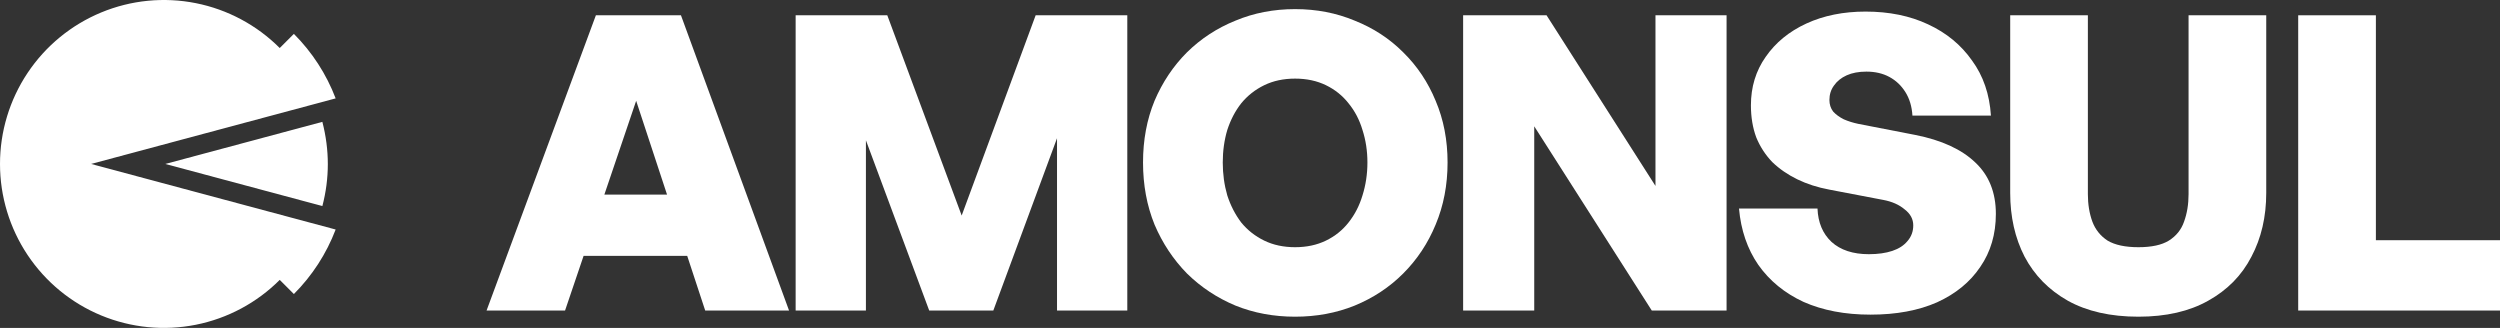 <svg width="1075" height="141" viewBox="0 0 1075 141" fill="none" xmlns="http://www.w3.org/2000/svg">
<rect x="0" y="0" width="1075" height="141" fill="#333333" stroke="none"/>
<path fill-rule="evenodd" clip-rule="evenodd" d="M531.264 131.405C539.158 134.588 547.699 136.179 556.888 136.179C566.079 136.179 574.619 134.588 582.513 131.405C590.525 128.104 597.475 123.508 603.366 117.614C609.375 111.602 614.029 104.588 617.328 96.572C620.744 88.439 622.453 79.539 622.453 69.873C622.453 60.207 620.744 51.366 617.328 43.35C614.029 35.335 609.375 28.38 603.366 22.486C597.475 16.592 590.525 12.054 582.513 8.871C574.619 5.57 566.079 3.92 556.888 3.92C547.699 3.92 539.158 5.57 531.264 8.871C523.37 12.054 516.419 16.592 510.411 22.486C504.52 28.38 499.867 35.335 496.45 43.35C493.151 51.366 491.501 60.207 491.501 69.873C491.501 79.539 493.151 88.439 496.45 96.572C499.867 104.588 504.52 111.602 510.411 117.614C516.419 123.508 523.37 128.104 531.264 131.405ZM570.143 103.468C566.255 105.354 561.837 106.297 556.888 106.297C551.941 106.297 547.522 105.354 543.634 103.468C539.746 101.582 536.448 98.989 533.738 95.688C531.146 92.27 529.143 88.38 527.73 84.018C526.434 79.539 525.786 74.824 525.786 69.873C525.786 64.922 526.434 60.266 527.73 55.904C529.143 51.543 531.146 47.712 533.738 44.411C536.448 41.111 539.746 38.517 543.634 36.631C547.522 34.745 551.941 33.802 556.888 33.802C561.837 33.802 566.255 34.745 570.143 36.631C574.031 38.517 577.27 41.111 579.862 44.411C582.573 47.712 584.575 51.543 585.871 55.904C587.285 60.266 587.991 64.922 587.991 69.873C587.991 74.824 587.285 79.539 585.871 84.018C584.575 88.38 582.573 92.27 579.862 95.688C577.27 98.989 574.031 101.582 570.143 103.468Z" fill="white"/>
<path fill-rule="evenodd" clip-rule="evenodd" d="M250.948 110.011L242.976 133.527H209.222L256.23 6.572H292.811L339.289 133.527H303.238L295.496 110.011H250.948ZM286.821 83.665H259.88L273.549 43.35L286.821 83.665Z" fill="white"/>
<path d="M399.559 133.527L372.344 60.325V133.527H342.125V6.572H381.533L413.52 92.682L445.33 6.572H484.738V133.527H454.519V59.441L427.127 133.527H399.559Z" fill="white"/>
<path d="M710.262 133.527L659.72 54.313V133.527H629.146V6.572H665.021L711.853 79.951V6.572H742.425V133.527H710.262Z" fill="white"/>
<path d="M851.506 114.785C855.982 108.301 858.221 100.698 858.221 91.975C858.221 82.781 855.276 75.413 849.385 69.873C843.494 64.215 834.894 60.266 823.584 58.026L799.019 53.252C796.781 52.78 794.72 52.132 792.834 51.307C790.949 50.364 789.418 49.244 788.239 47.947C787.179 46.533 786.649 44.883 786.649 42.997C786.649 40.639 787.297 38.576 788.593 36.808C789.889 34.922 791.715 33.449 794.071 32.388C796.428 31.327 799.255 30.796 802.554 30.796C806.324 30.796 809.622 31.562 812.451 33.095C815.278 34.627 817.576 36.808 819.343 39.637C821.109 42.466 822.111 45.826 822.346 49.716H856.1C855.511 40.521 852.802 32.623 847.971 26.022C843.259 19.303 836.956 14.116 829.062 10.462C821.286 6.808 812.333 4.981 802.201 4.981C792.657 4.981 784.175 6.69 776.752 10.109C769.33 13.527 763.498 18.301 759.257 24.431C755.015 30.442 752.895 37.397 752.895 45.295C752.895 50.364 753.661 54.961 755.193 59.087C756.842 63.095 759.139 66.631 762.085 69.696C765.148 72.643 768.742 75.118 772.865 77.122C776.989 79.126 781.583 80.6 786.649 81.543L809.8 85.963C813.57 86.67 816.632 88.026 818.99 90.03C821.463 91.916 822.7 94.215 822.7 96.926C822.7 99.519 821.875 101.759 820.227 103.645C818.695 105.531 816.515 106.945 813.688 107.889C810.859 108.831 807.502 109.303 803.615 109.303C796.781 109.303 791.42 107.535 787.532 103.999C783.762 100.462 781.759 95.688 781.524 89.676H747.77C748.595 98.989 751.364 107.063 756.076 113.9C760.906 120.737 767.386 126.042 775.515 129.814C783.762 133.468 793.364 135.295 804.321 135.295C815.395 135.295 824.939 133.527 832.95 129.99C840.962 126.337 847.147 121.267 851.506 114.785Z" fill="white"/>
<path d="M974.483 6.572V82.957C974.483 93.213 972.362 102.348 968.121 110.364C963.997 118.38 957.811 124.686 949.564 129.284C941.435 133.88 931.421 136.179 919.521 136.179C907.505 136.179 897.373 133.88 889.126 129.284C880.997 124.686 874.811 118.38 870.57 110.364C866.446 102.348 864.385 93.213 864.385 82.957V6.572H897.785V83.488C897.785 87.849 898.433 91.798 899.729 95.334C901.024 98.753 903.204 101.464 906.267 103.468C909.449 105.354 913.867 106.297 919.521 106.297C925.177 106.297 929.536 105.354 932.599 103.468C935.78 101.464 937.96 98.753 939.137 95.334C940.434 91.798 941.082 87.849 941.082 83.488V6.572H974.483Z" fill="white"/>
<path d="M988.228 133.527H1075V103.291H1021.63V6.572H988.228L988.228 133.527Z" fill="white"/>
<path d="M126.366 126.435L120.286 120.351C110.432 130.211 97.876 136.925 84.208 139.645C70.54 142.366 56.373 140.969 43.497 135.633C30.622 130.298 19.617 121.262 11.875 109.668C4.133 98.074 0 84.444 0 70.5C0 56.556 4.132 42.926 11.875 31.332C19.617 19.739 30.622 10.703 43.497 5.367C56.373 0.031 70.54 -1.366 84.208 1.355C97.876 4.075 110.432 10.789 120.286 20.649L126.366 14.565C134.221 22.424 140.353 31.873 144.331 42.307L39.172 70.5L144.331 98.692C140.353 109.127 134.221 118.576 126.366 126.435Z" fill="white"/>
<path fill-rule="evenodd" clip-rule="evenodd" d="M138.618 88.605C141.751 76.634 141.746 64.565 138.618 52.396L71.088 70.5L138.618 88.605Z" fill="white"/>
</svg>
